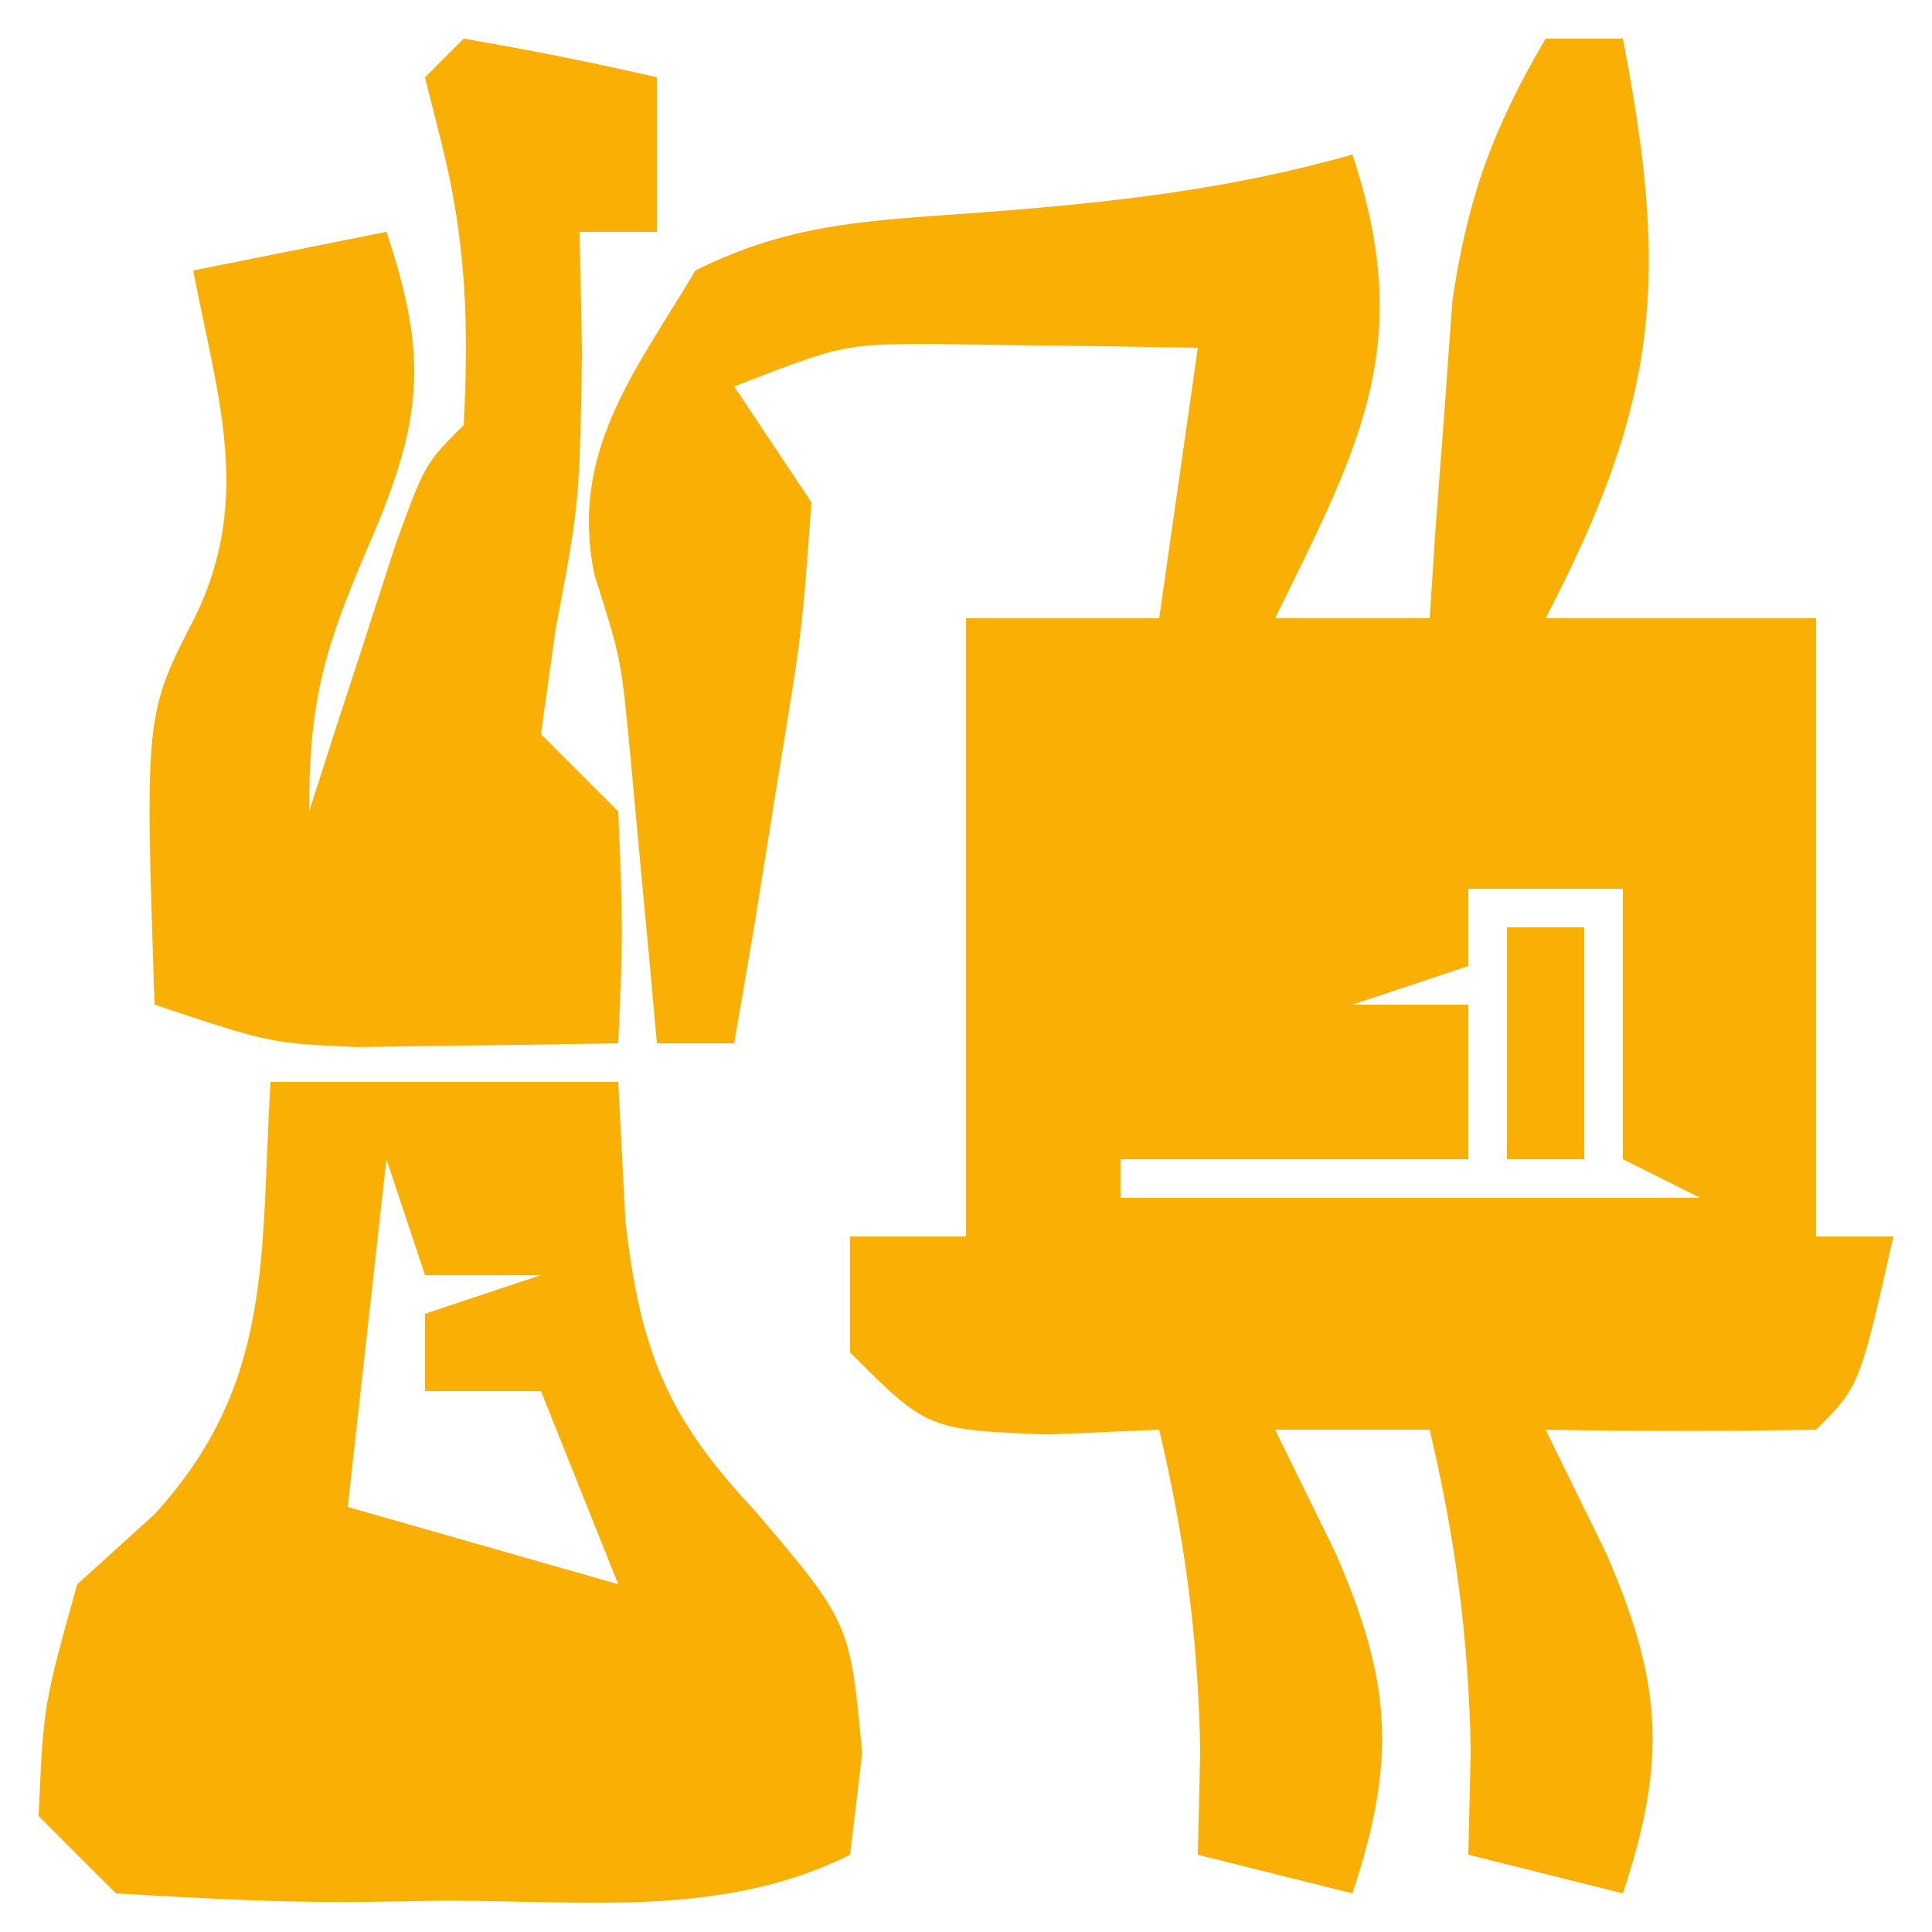 <?xml version="1.0" encoding="UTF-8"?>
<svg version="1.1" xmlns="http://www.w3.org/2000/svg" width="50" height="50">
<path d="M0 0 C0.66 0 1.32 0 2 0 C3.202 6.228 2.932 9.371 0 15 C2.31 15 4.62 15 7 15 C7 20.28 7 25.56 7 31 C7.66 31 8.32 31 9 31 C8.125 34.875 8.125 34.875 7 36 C4.667 36.041 2.333 36.042 0 36 C0.516 37.052 1.031 38.104 1.562 39.188 C2.997 42.485 3.165 44.506 2 48 C0.68 47.67 -0.64 47.34 -2 47 C-1.979 46.113 -1.959 45.226 -1.938 44.312 C-1.993 41.378 -2.331 38.845 -3 36 C-4.32 36 -5.64 36 -7 36 C-6.484 37.052 -5.969 38.104 -5.438 39.188 C-4.003 42.485 -3.835 44.506 -5 48 C-6.32 47.67 -7.64 47.34 -9 47 C-8.979 46.113 -8.959 45.226 -8.938 44.312 C-8.993 41.378 -9.331 38.845 -10 36 C-10.949 36.041 -11.898 36.083 -12.875 36.125 C-16 36 -16 36 -18 34 C-18 33.01 -18 32.02 -18 31 C-17.01 31 -16.02 31 -15 31 C-15 25.72 -15 20.44 -15 15 C-13.35 15 -11.7 15 -10 15 C-9.67 12.69 -9.34 10.38 -9 8 C-10.437 7.973 -11.875 7.954 -13.312 7.938 C-14.113 7.926 -14.914 7.914 -15.738 7.902 C-18.169 7.903 -18.169 7.903 -21 9 C-20.01 10.485 -20.01 10.485 -19 12 C-19.242 15.355 -19.242 15.355 -19.875 19.188 C-20.079 20.46 -20.282 21.732 -20.492 23.043 C-20.66 24.019 -20.827 24.995 -21 26 C-21.66 26 -22.32 26 -23 26 C-23.061 25.325 -23.121 24.649 -23.184 23.953 C-23.267 23.061 -23.351 22.169 -23.438 21.25 C-23.519 20.368 -23.6 19.487 -23.684 18.578 C-23.924 16.049 -23.924 16.049 -24.617 13.871 C-25.263 10.712 -23.592 8.653 -22 6 C-19.487 4.743 -17.426 4.71 -14.625 4.5 C-11.301 4.249 -8.21 3.913 -5 3 C-3.356 7.933 -4.814 10.54 -7 15 C-5.68 15 -4.36 15 -3 15 C-2.951 14.252 -2.902 13.505 -2.852 12.734 C-2.777 11.75 -2.702 10.765 -2.625 9.75 C-2.555 8.775 -2.486 7.801 -2.414 6.797 C-2.015 4.104 -1.365 2.33 0 0 Z M-2 22 C-2 22.66 -2 23.32 -2 24 C-2.99 24.33 -3.98 24.66 -5 25 C-4.01 25 -3.02 25 -2 25 C-2 26.32 -2 27.64 -2 29 C-4.97 29 -7.94 29 -11 29 C-11 29.33 -11 29.66 -11 30 C-6.05 30 -1.1 30 4 30 C3.34 29.67 2.68 29.34 2 29 C2 26.69 2 24.38 2 22 C0.68 22 -0.64 22 -2 22 Z " fill="#F9AF04" transform="translate(40,1)"/>
<path d="M0 0 C2.97 0 5.94 0 9 0 C9.062 1.196 9.124 2.393 9.188 3.625 C9.576 6.968 10.258 8.677 12.562 11.125 C15 14 15 14 15.312 17.375 C15.209 18.241 15.106 19.108 15 20 C11.716 21.642 8.105 21.185 4.5 21.188 C3.715 21.2 2.93 21.212 2.121 21.225 C0.079 21.23 -1.962 21.122 -4 21 C-4.66 20.34 -5.32 19.68 -6 19 C-5.875 16.125 -5.875 16.125 -5 13 C-4.01 12.103 -4.01 12.103 -3 11.188 C0.1 7.797 -0.266 4.515 0 0 Z M3 2 C2.67 4.97 2.34 7.94 2 11 C4.31 11.66 6.62 12.32 9 13 C8.34 11.35 7.68 9.7 7 8 C6.01 8 5.02 8 4 8 C4 7.34 4 6.68 4 6 C4.99 5.67 5.98 5.34 7 5 C6.01 5 5.02 5 4 5 C3.67 4.01 3.34 3.02 3 2 Z " fill="#FAAF04" transform="translate(7,28)"/>
<path d="M0 0 C1.675 0.286 3.344 0.618 5 1 C5 2.32 5 3.64 5 5 C4.34 5 3.68 5 3 5 C3.021 6.031 3.041 7.062 3.062 8.125 C3 12 3 12 2.375 15.312 C2.251 16.199 2.127 17.086 2 18 C2.66 18.66 3.32 19.32 4 20 C4.125 23.125 4.125 23.125 4 26 C2.563 26.027 1.125 26.046 -0.312 26.062 C-1.513 26.08 -1.513 26.08 -2.738 26.098 C-5 26 -5 26 -8 25 C-8.25 17.486 -8.25 17.486 -6.938 14.938 C-5.46 11.884 -6.378 9.234 -7 6 C-5.35 5.67 -3.7 5.34 -2 5 C-0.898 8.262 -1.077 9.925 -2.438 13.062 C-3.577 15.725 -4 17.027 -4 20 C-3.795 19.362 -3.59 18.724 -3.379 18.066 C-2.975 16.827 -2.975 16.827 -2.562 15.562 C-2.296 14.739 -2.029 13.915 -1.754 13.066 C-1 11 -1 11 0 10 C0.139 7.425 0.064 5.257 -0.562 2.75 C-0.707 2.172 -0.851 1.595 -1 1 C-0.67 0.67 -0.34 0.34 0 0 Z " fill="#FAAF04" transform="translate(12,1)"/>
<path d="M0 0 C0.66 0 1.32 0 2 0 C2 1.98 2 3.96 2 6 C1.34 6 0.68 6 0 6 C0 4.02 0 2.04 0 0 Z " fill="#F9AF04" transform="translate(39,24)"/>
</svg>
